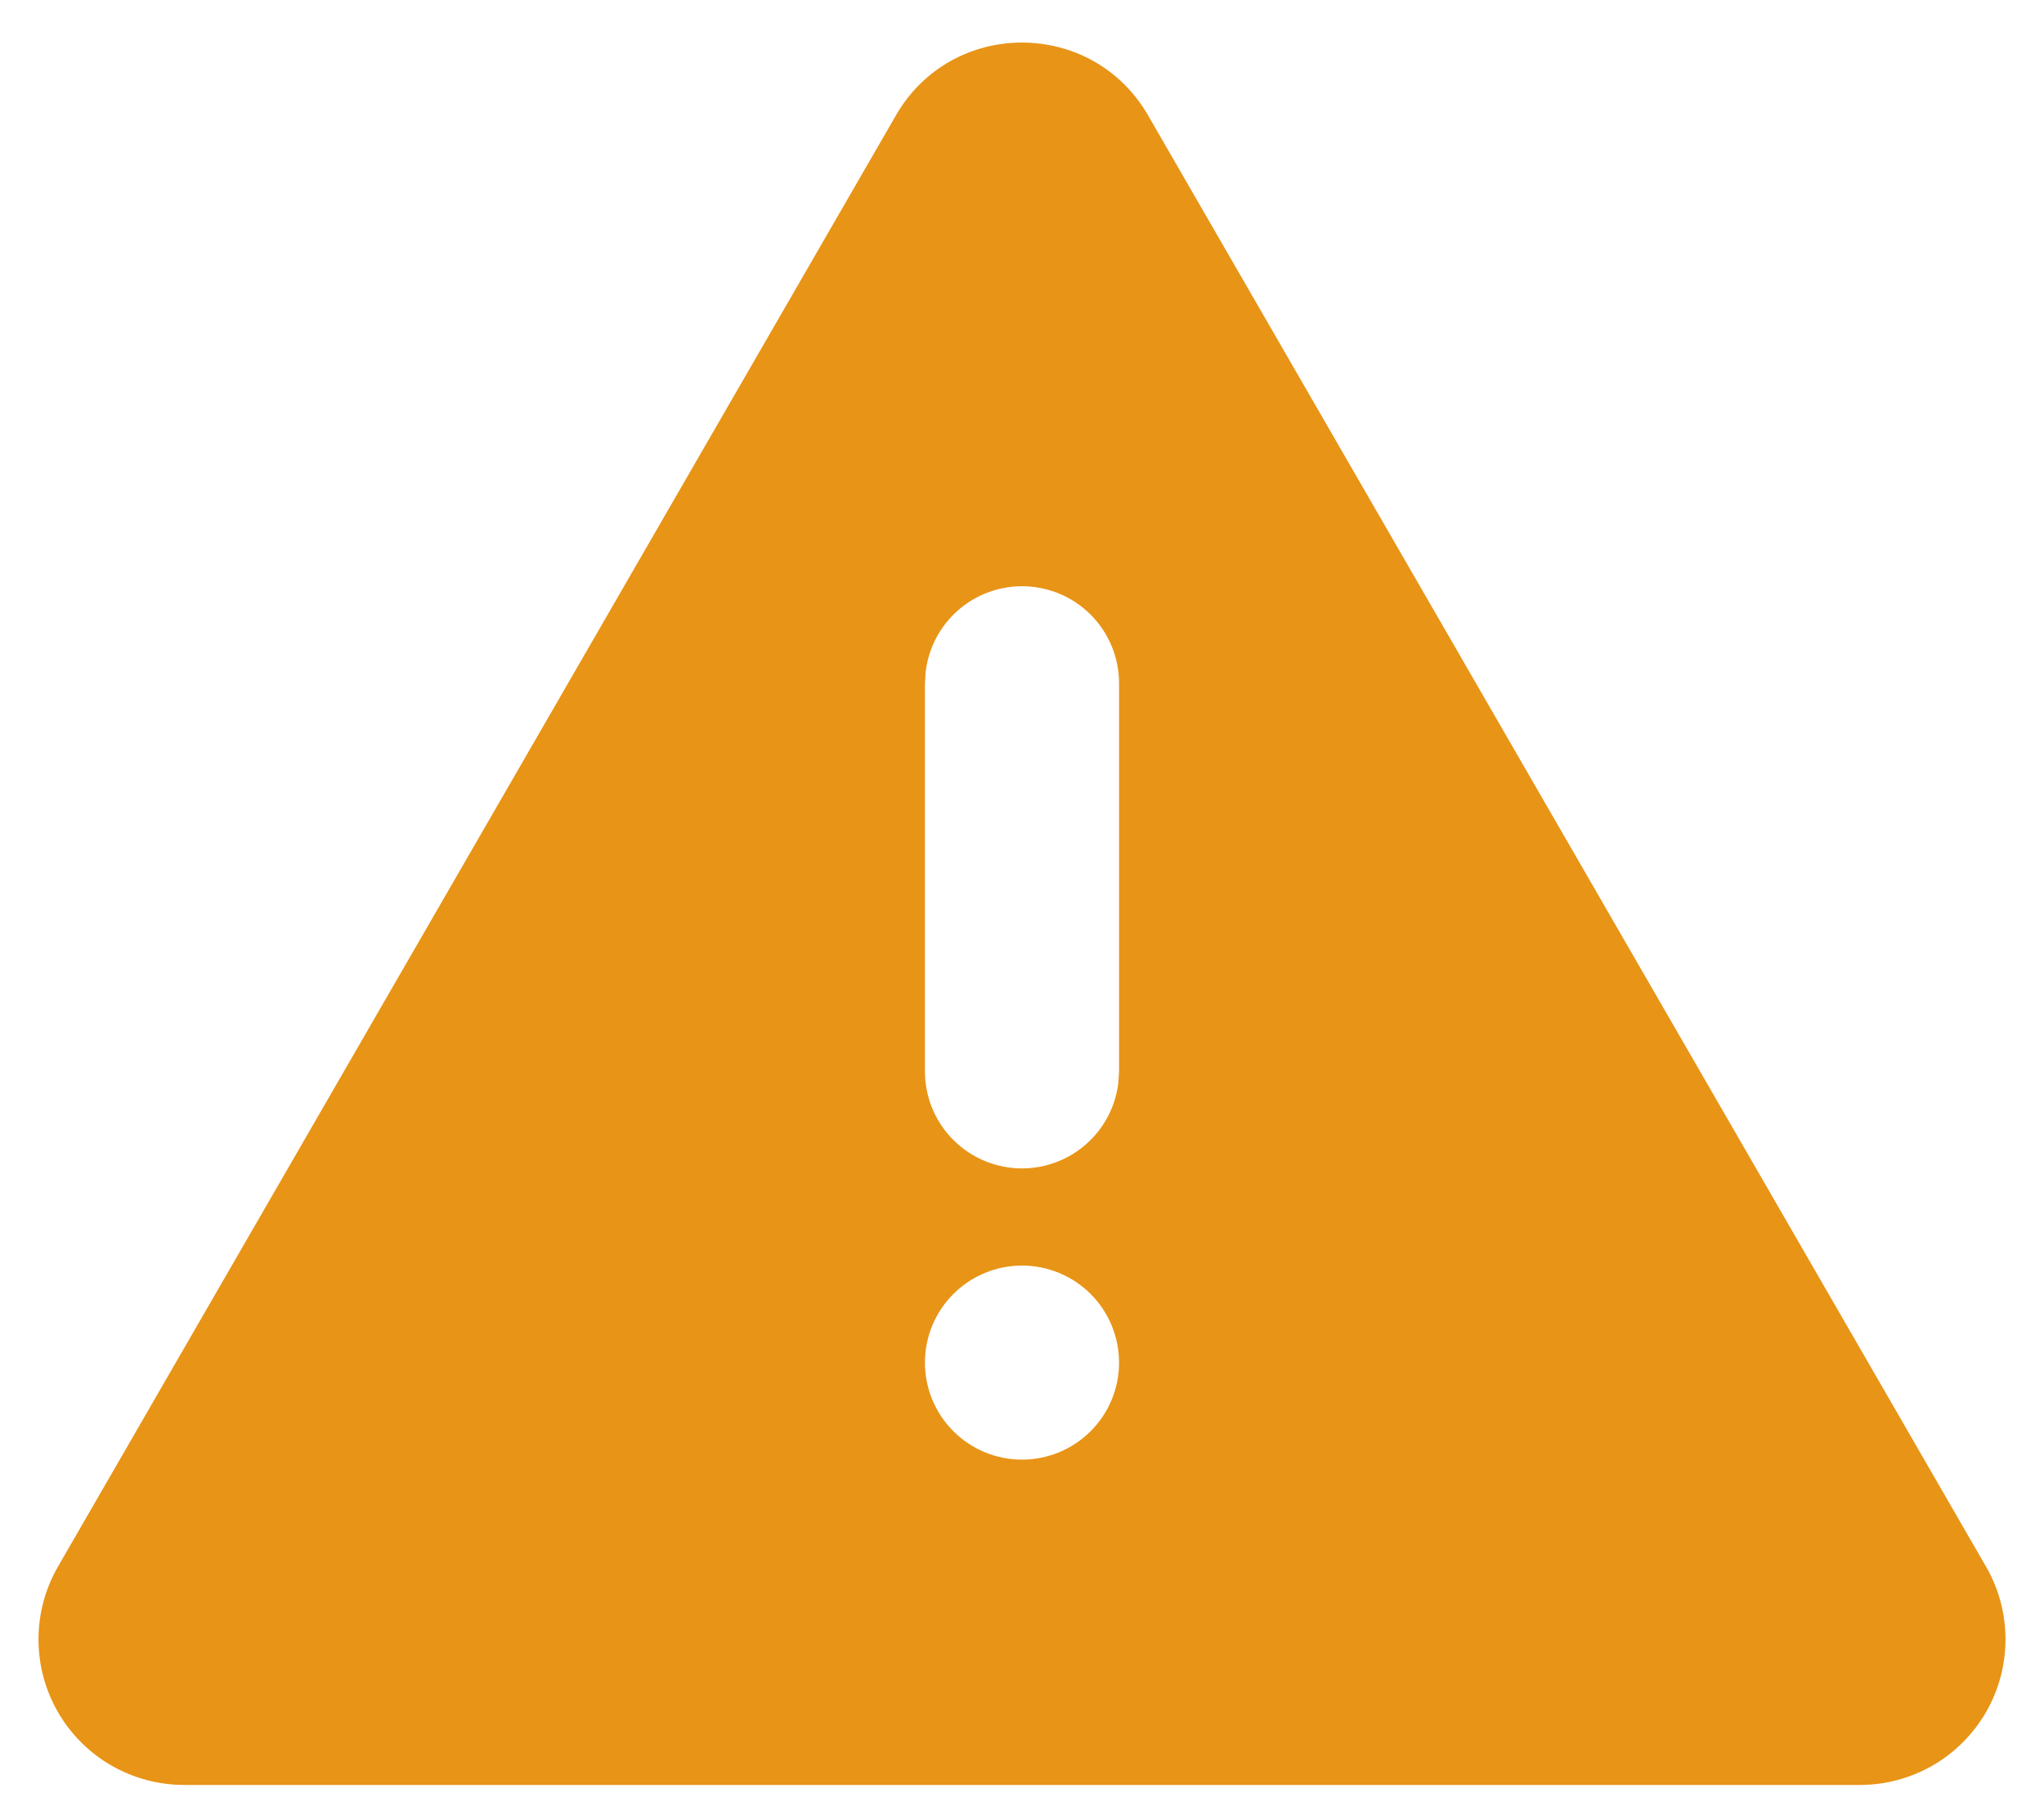 <svg width="43" height="38" viewBox="0 0 43 38" fill="none" xmlns="http://www.w3.org/2000/svg">
<path d="M24.152 2.427L41.78 32.958C42.049 33.424 42.19 33.952 42.19 34.489C42.19 35.027 42.049 35.555 41.78 36.021C41.511 36.486 41.124 36.873 40.659 37.142C40.193 37.41 39.665 37.552 39.128 37.552H3.872C3.335 37.552 2.807 37.41 2.341 37.142C1.875 36.873 1.489 36.486 1.22 36.021C0.951 35.555 0.81 35.027 0.81 34.489C0.81 33.952 0.951 33.424 1.22 32.958L18.848 2.427C20.026 0.385 22.972 0.385 24.152 2.427ZM21.5 26.625C20.959 26.625 20.439 26.84 20.056 27.223C19.673 27.606 19.458 28.125 19.458 28.667C19.458 29.208 19.673 29.727 20.056 30.11C20.439 30.493 20.959 30.708 21.5 30.708C22.041 30.708 22.561 30.493 22.944 30.11C23.327 29.727 23.542 29.208 23.542 28.667C23.542 28.125 23.327 27.606 22.944 27.223C22.561 26.84 22.041 26.625 21.5 26.625ZM21.5 12.333C21 12.333 20.517 12.517 20.144 12.849C19.77 13.182 19.531 13.639 19.473 14.136L19.458 14.375V22.542C19.459 23.062 19.658 23.563 20.015 23.941C20.373 24.319 20.861 24.547 21.38 24.578C21.9 24.608 22.411 24.439 22.81 24.105C23.209 23.771 23.466 23.297 23.527 22.78L23.542 22.542V14.375C23.542 13.834 23.327 13.314 22.944 12.931C22.561 12.548 22.041 12.333 21.5 12.333Z" fill="#E89417"/>
</svg>
